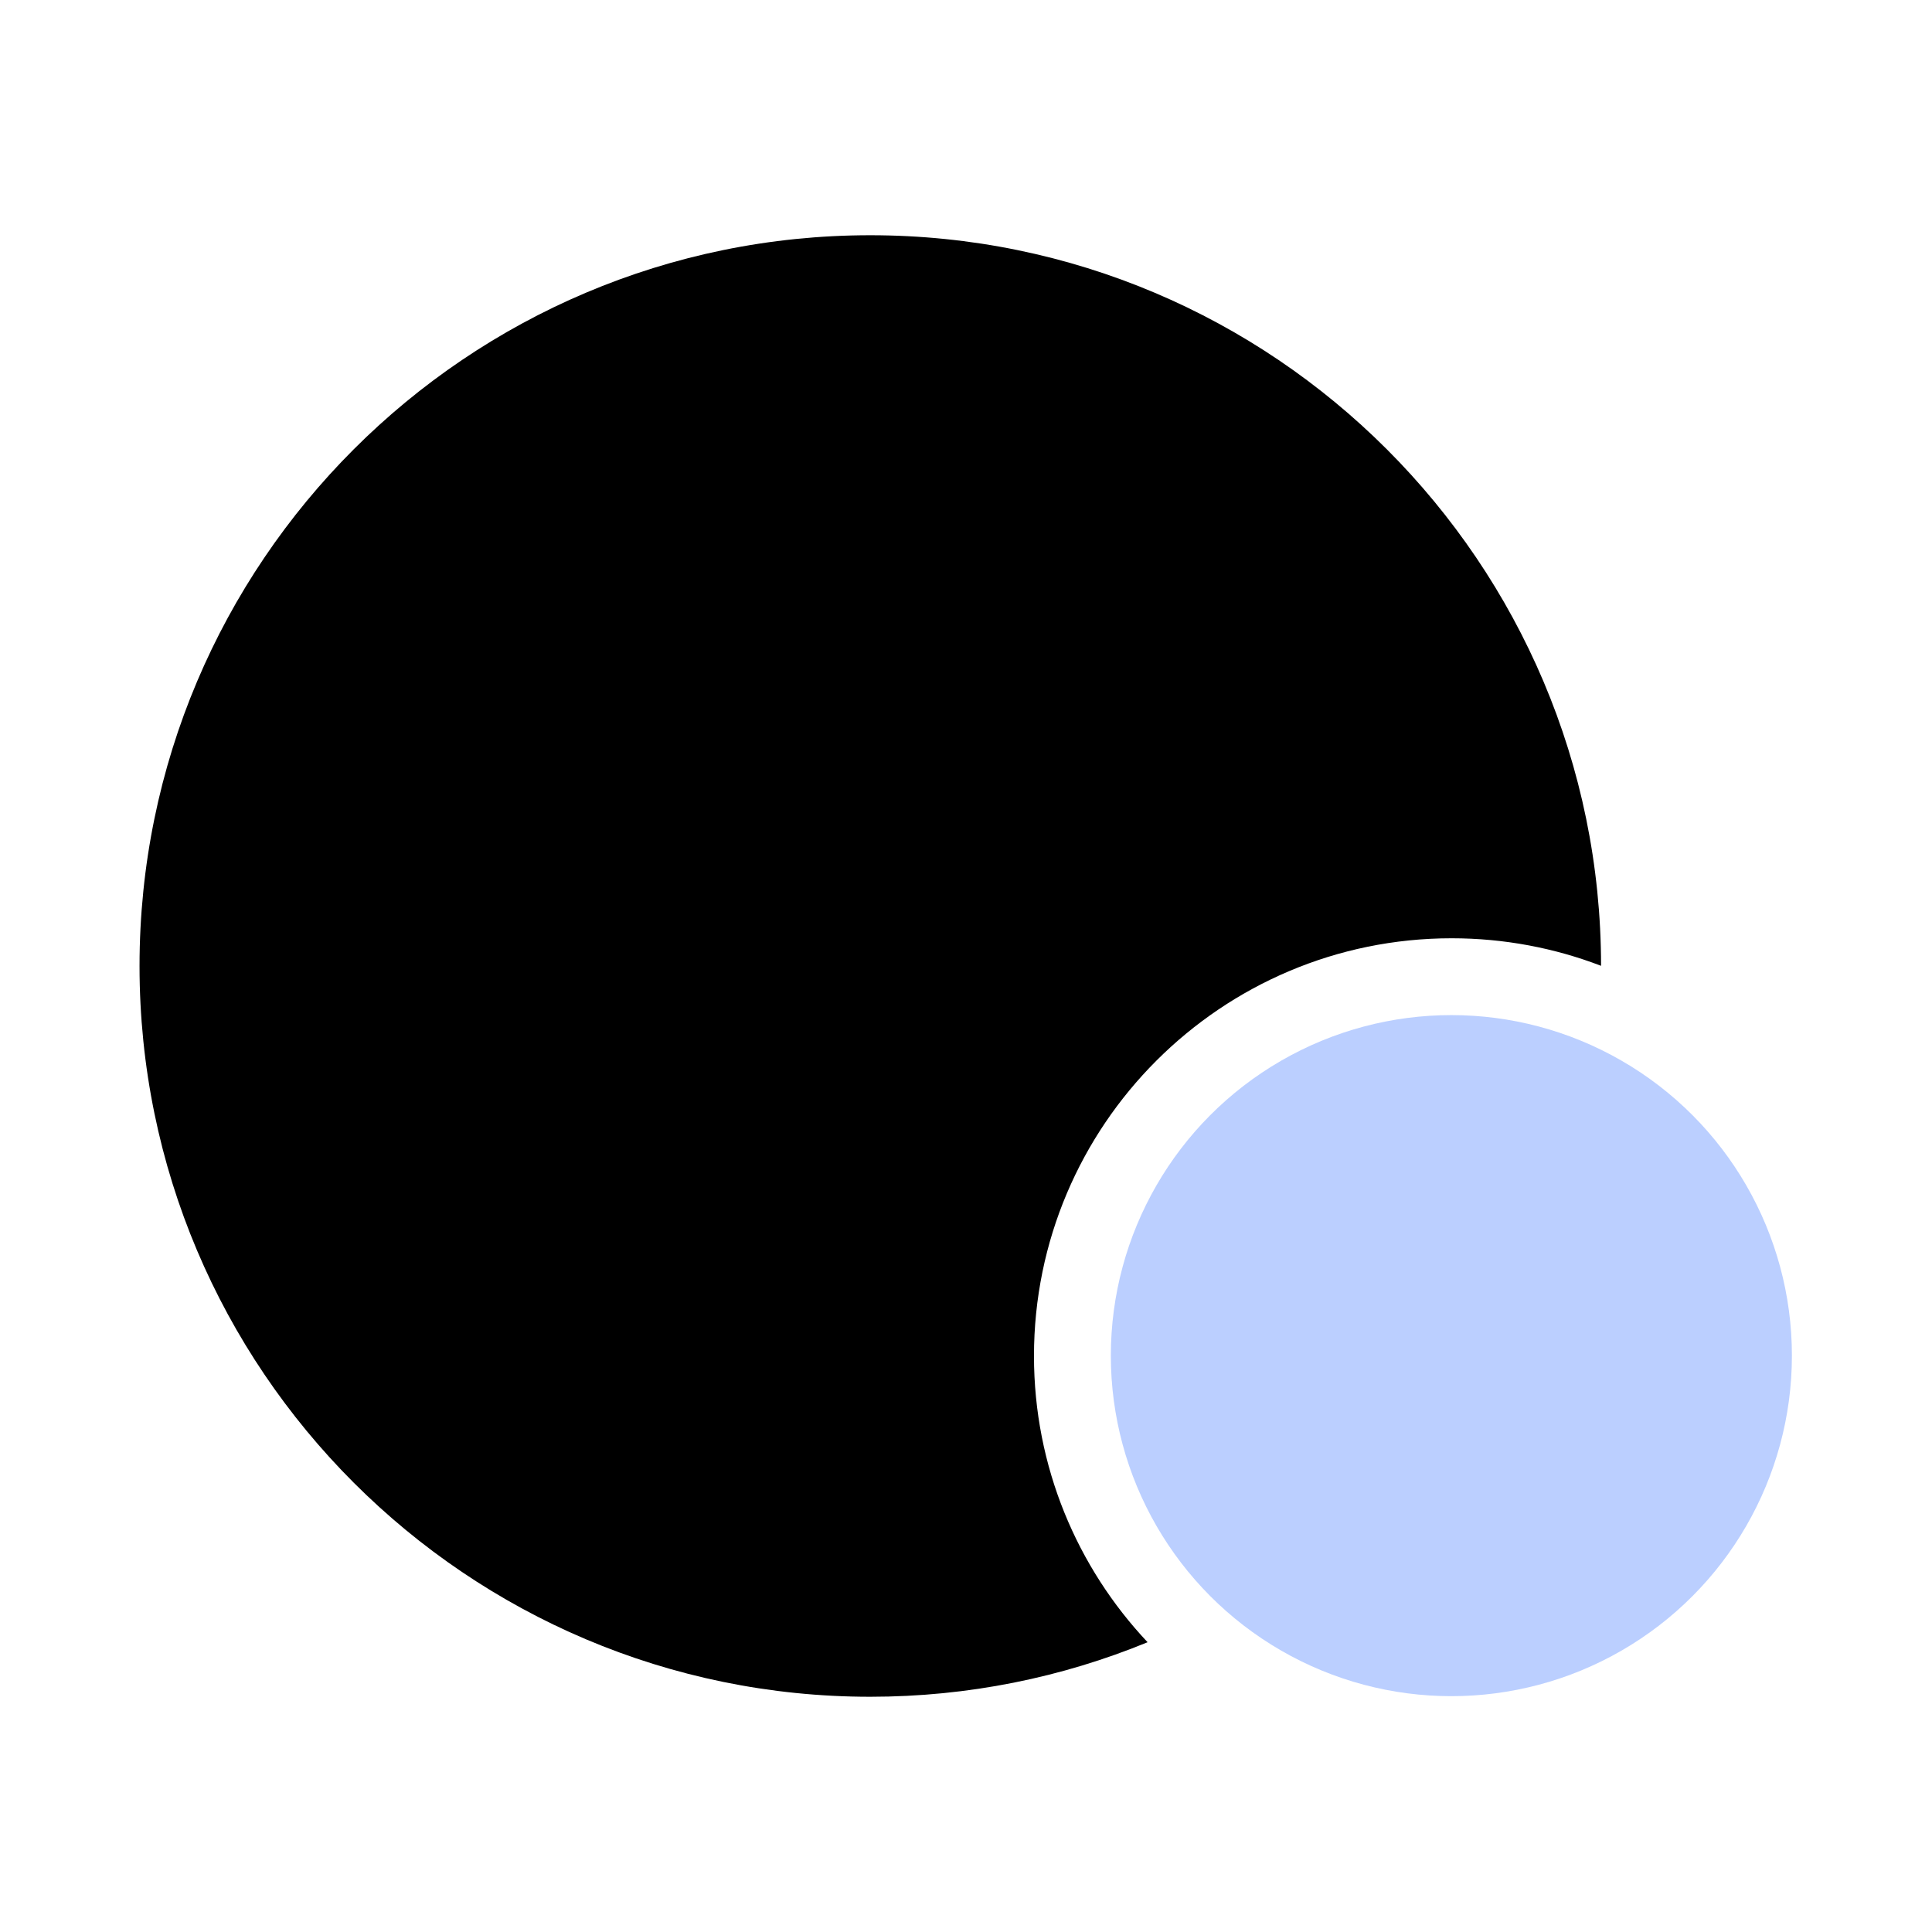 <?xml version="1.0" encoding="UTF-8" standalone="no"?>
<!DOCTYPE svg PUBLIC "-//W3C//DTD SVG 1.1//EN" "http://www.w3.org/Graphics/SVG/1.1/DTD/svg11.dtd">
<svg width="100%" height="100%" viewBox="0 0 1080 1080" version="1.1" xmlns="http://www.w3.org/2000/svg" xmlns:xlink="http://www.w3.org/1999/xlink" xml:space="preserve" xmlns:serif="http://www.serif.com/" style="fill-rule:evenodd;clip-rule:evenodd;stroke-linejoin:round;stroke-miterlimit:2;">
    <g id="Planete-" serif:id="Planete " transform="matrix(1,0,0,1,-21,0)">
        <g transform="matrix(0.466,0,0,0.466,593.501,496.616)">
            <circle cx="512.5" cy="560.5" r="408.5" style="fill:rgb(187,207,255);"/>
        </g>
        <path d="M662.512,918.016C614.697,937.665 562.354,948.5 507.5,948.5C282.043,948.5 99,765.457 99,540C99,314.543 282.043,131.5 507.5,131.5C732.912,131.5 915.927,314.47 916,539.897C890.055,529.949 861.909,524.5 832.5,524.5C703.628,524.5 599,629.128 599,758C599,819.897 623.136,876.202 662.512,918.016Z"/>
    </g>
</svg>
